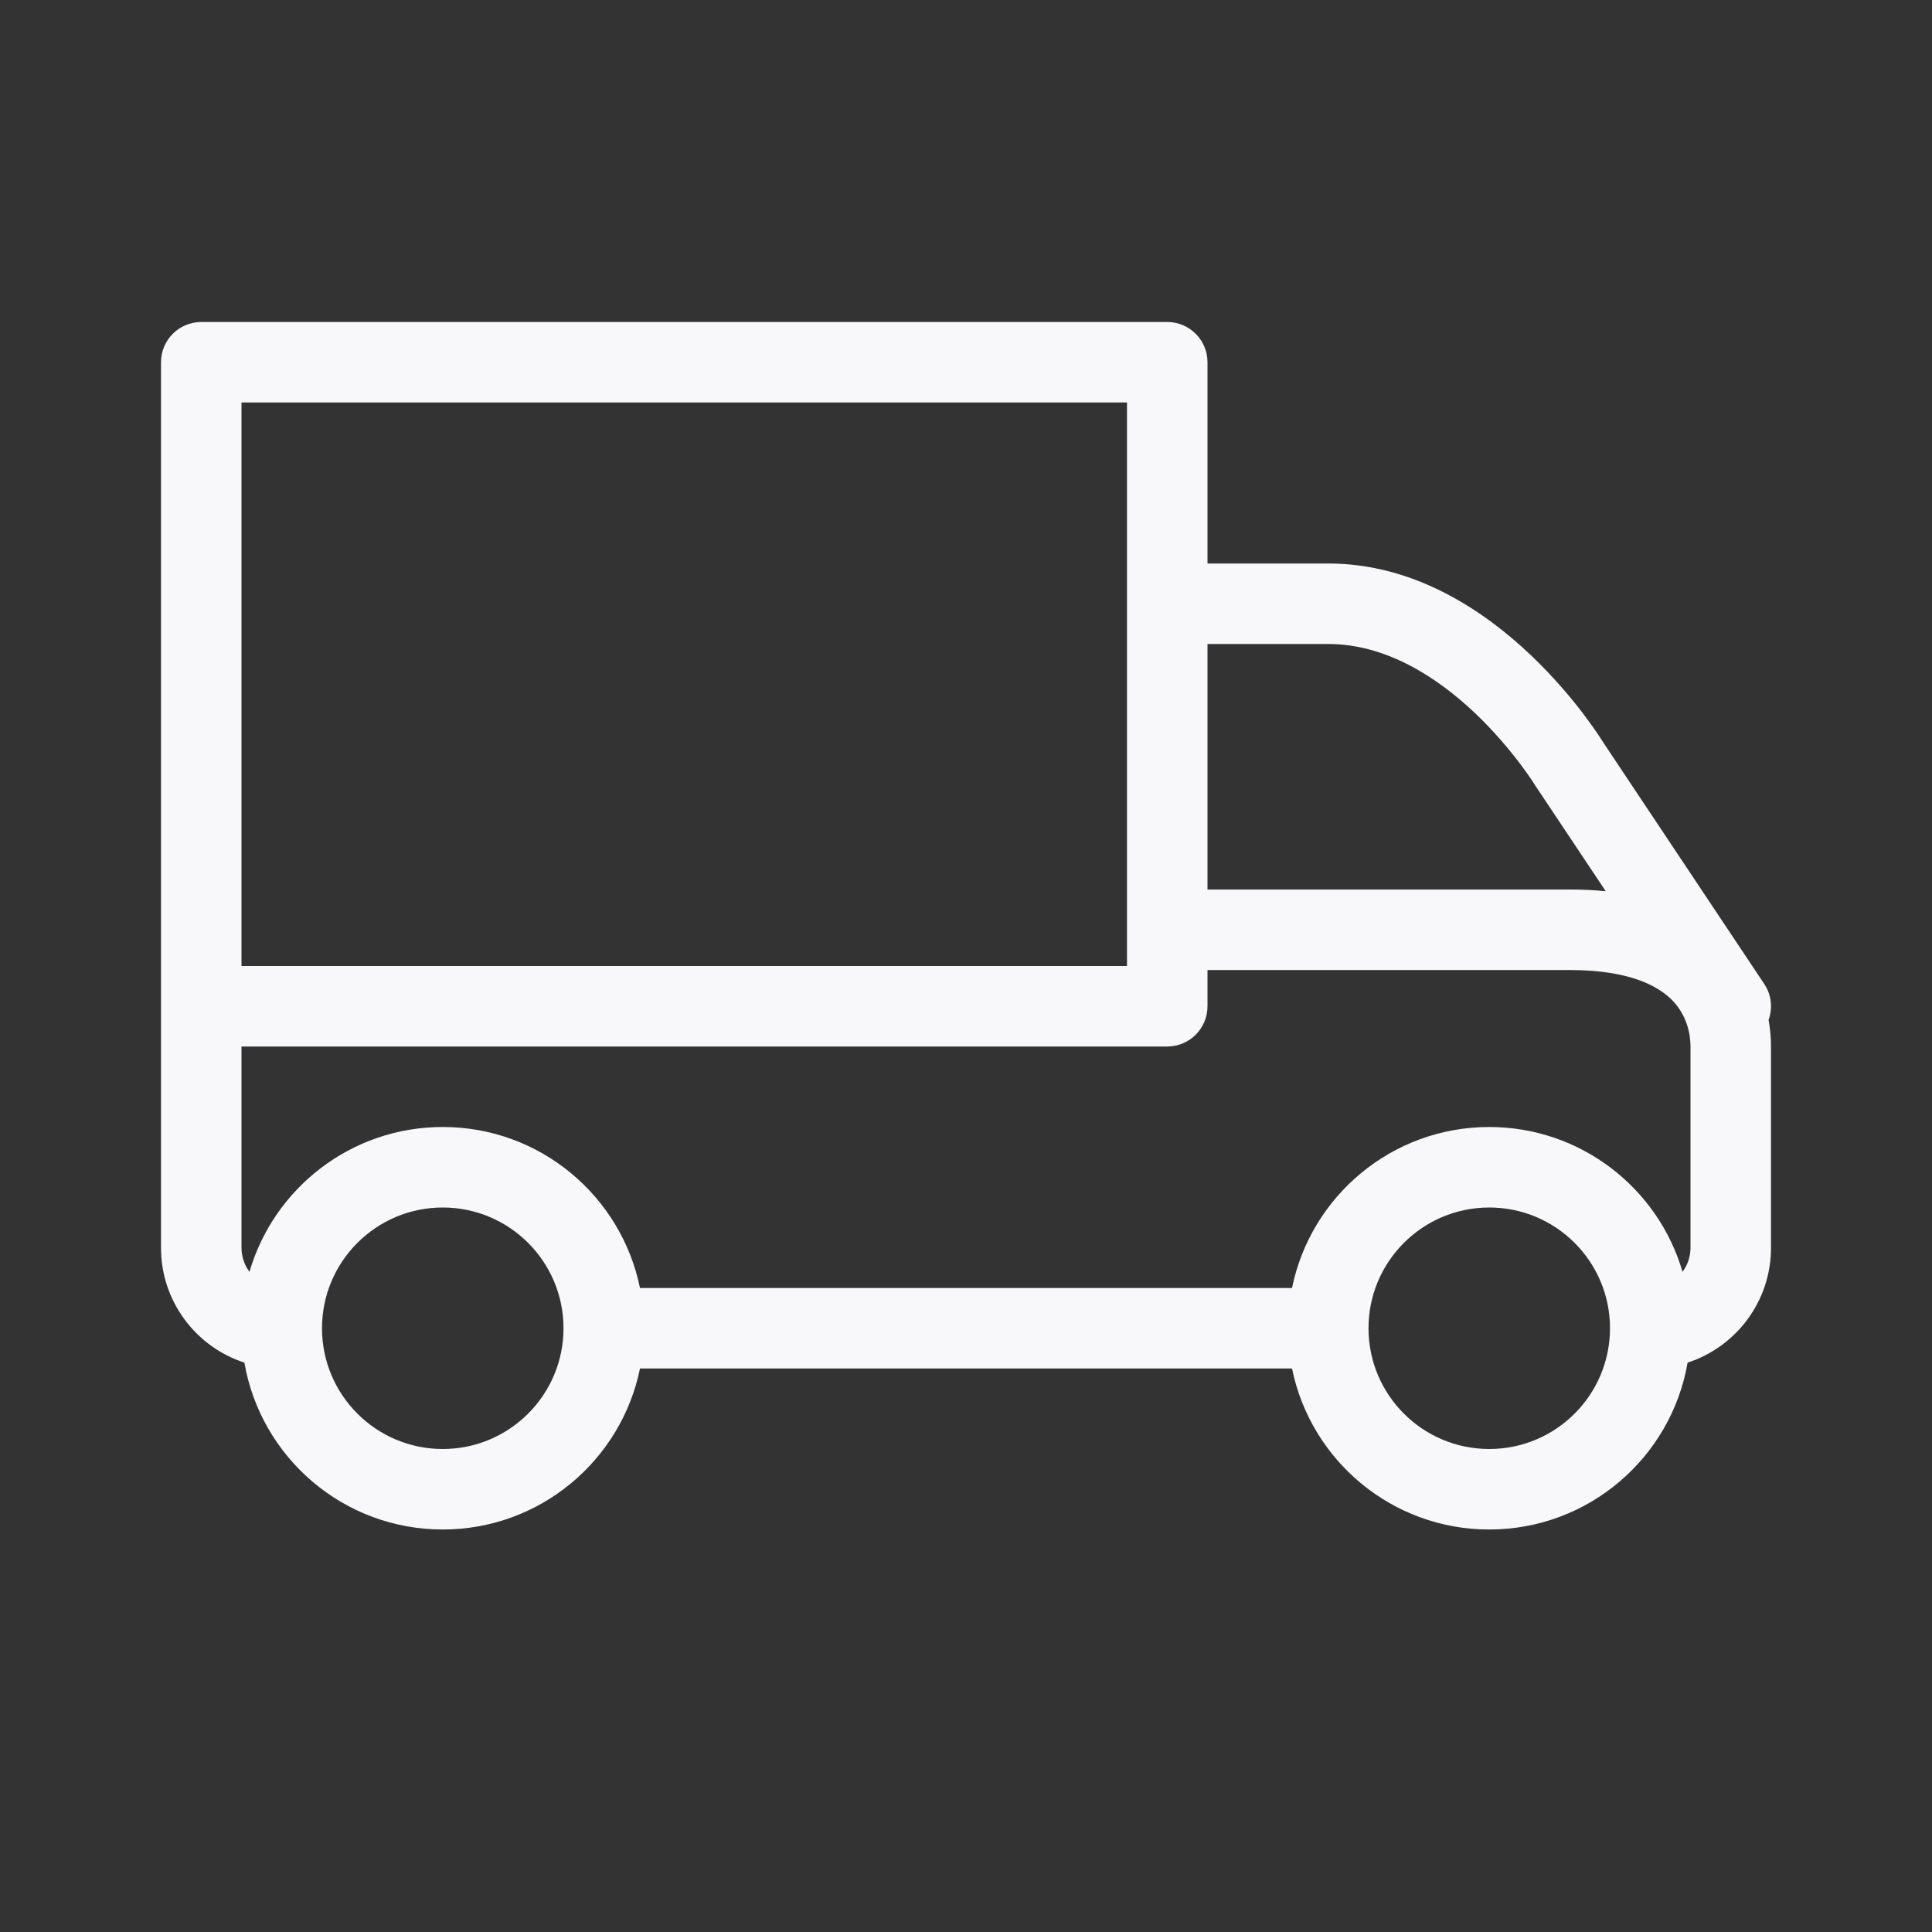 <svg width="24" height="24" viewBox="0 0 24 24" fill="none" xmlns="http://www.w3.org/2000/svg">
<rect x="0" y="0" width="24" height="24" fill="#333333" stroke="none"/>
<path fill-rule="evenodd" clip-rule="evenodd" d="M2 4.5C2 4.224 2.224 4 2.5 4H14.5C14.776 4 15 4.224 15 4.5V7H16.5C17.583 7 18.451 7.601 19.016 8.138C19.303 8.411 19.529 8.683 19.682 8.886C19.759 8.989 19.819 9.074 19.86 9.136C19.881 9.167 19.897 9.192 19.908 9.21L19.921 9.23L21.916 12.223C22.008 12.36 22.022 12.526 21.97 12.67C21.992 12.791 22 12.903 22 13V15.5C22 16.167 21.565 16.732 20.964 16.927C20.761 18.104 19.735 19 18.5 19C17.291 19 16.282 18.141 16.05 17H7.95C7.718 18.141 6.709 19 5.5 19C4.265 19 3.239 18.104 3.036 16.927C2.435 16.732 2 16.167 2 15.5V4.5ZM3.099 15.799C3.402 14.76 4.362 14 5.5 14C6.71 14 7.718 14.859 7.95 16H16.05C16.282 14.859 17.291 14 18.5 14C19.637 14 20.598 14.76 20.901 15.799C20.963 15.716 21 15.612 21 15.5V13C21 12.84 20.953 12.616 20.782 12.435C20.618 12.262 20.267 12.05 19.5 12.05H15V12.5C15 12.776 14.776 13 14.5 13H3V15.5C3 15.612 3.037 15.716 3.099 15.799ZM18.327 8.862C17.839 8.399 17.207 8 16.5 8H15V11.05H19.5C19.657 11.05 19.806 11.057 19.947 11.071L19.084 9.777L19.077 9.767L19.072 9.759L19.071 9.758L19.064 9.746C19.057 9.734 19.045 9.716 19.029 9.692C18.997 9.644 18.948 9.574 18.884 9.489C18.754 9.317 18.565 9.089 18.327 8.862ZM18.5 15C17.672 15 17 15.672 17 16.5C17 17.328 17.672 18 18.5 18C19.328 18 20 17.328 20 16.5C20 15.672 19.328 15 18.5 15ZM4 16.5C4 15.672 4.672 15 5.5 15C6.328 15 7 15.672 7 16.5C7 17.328 6.328 18 5.5 18C4.672 18 4 17.328 4 16.5ZM14 12H3V5H14V12Z" fill="#F8F8FA"/>
</svg>

